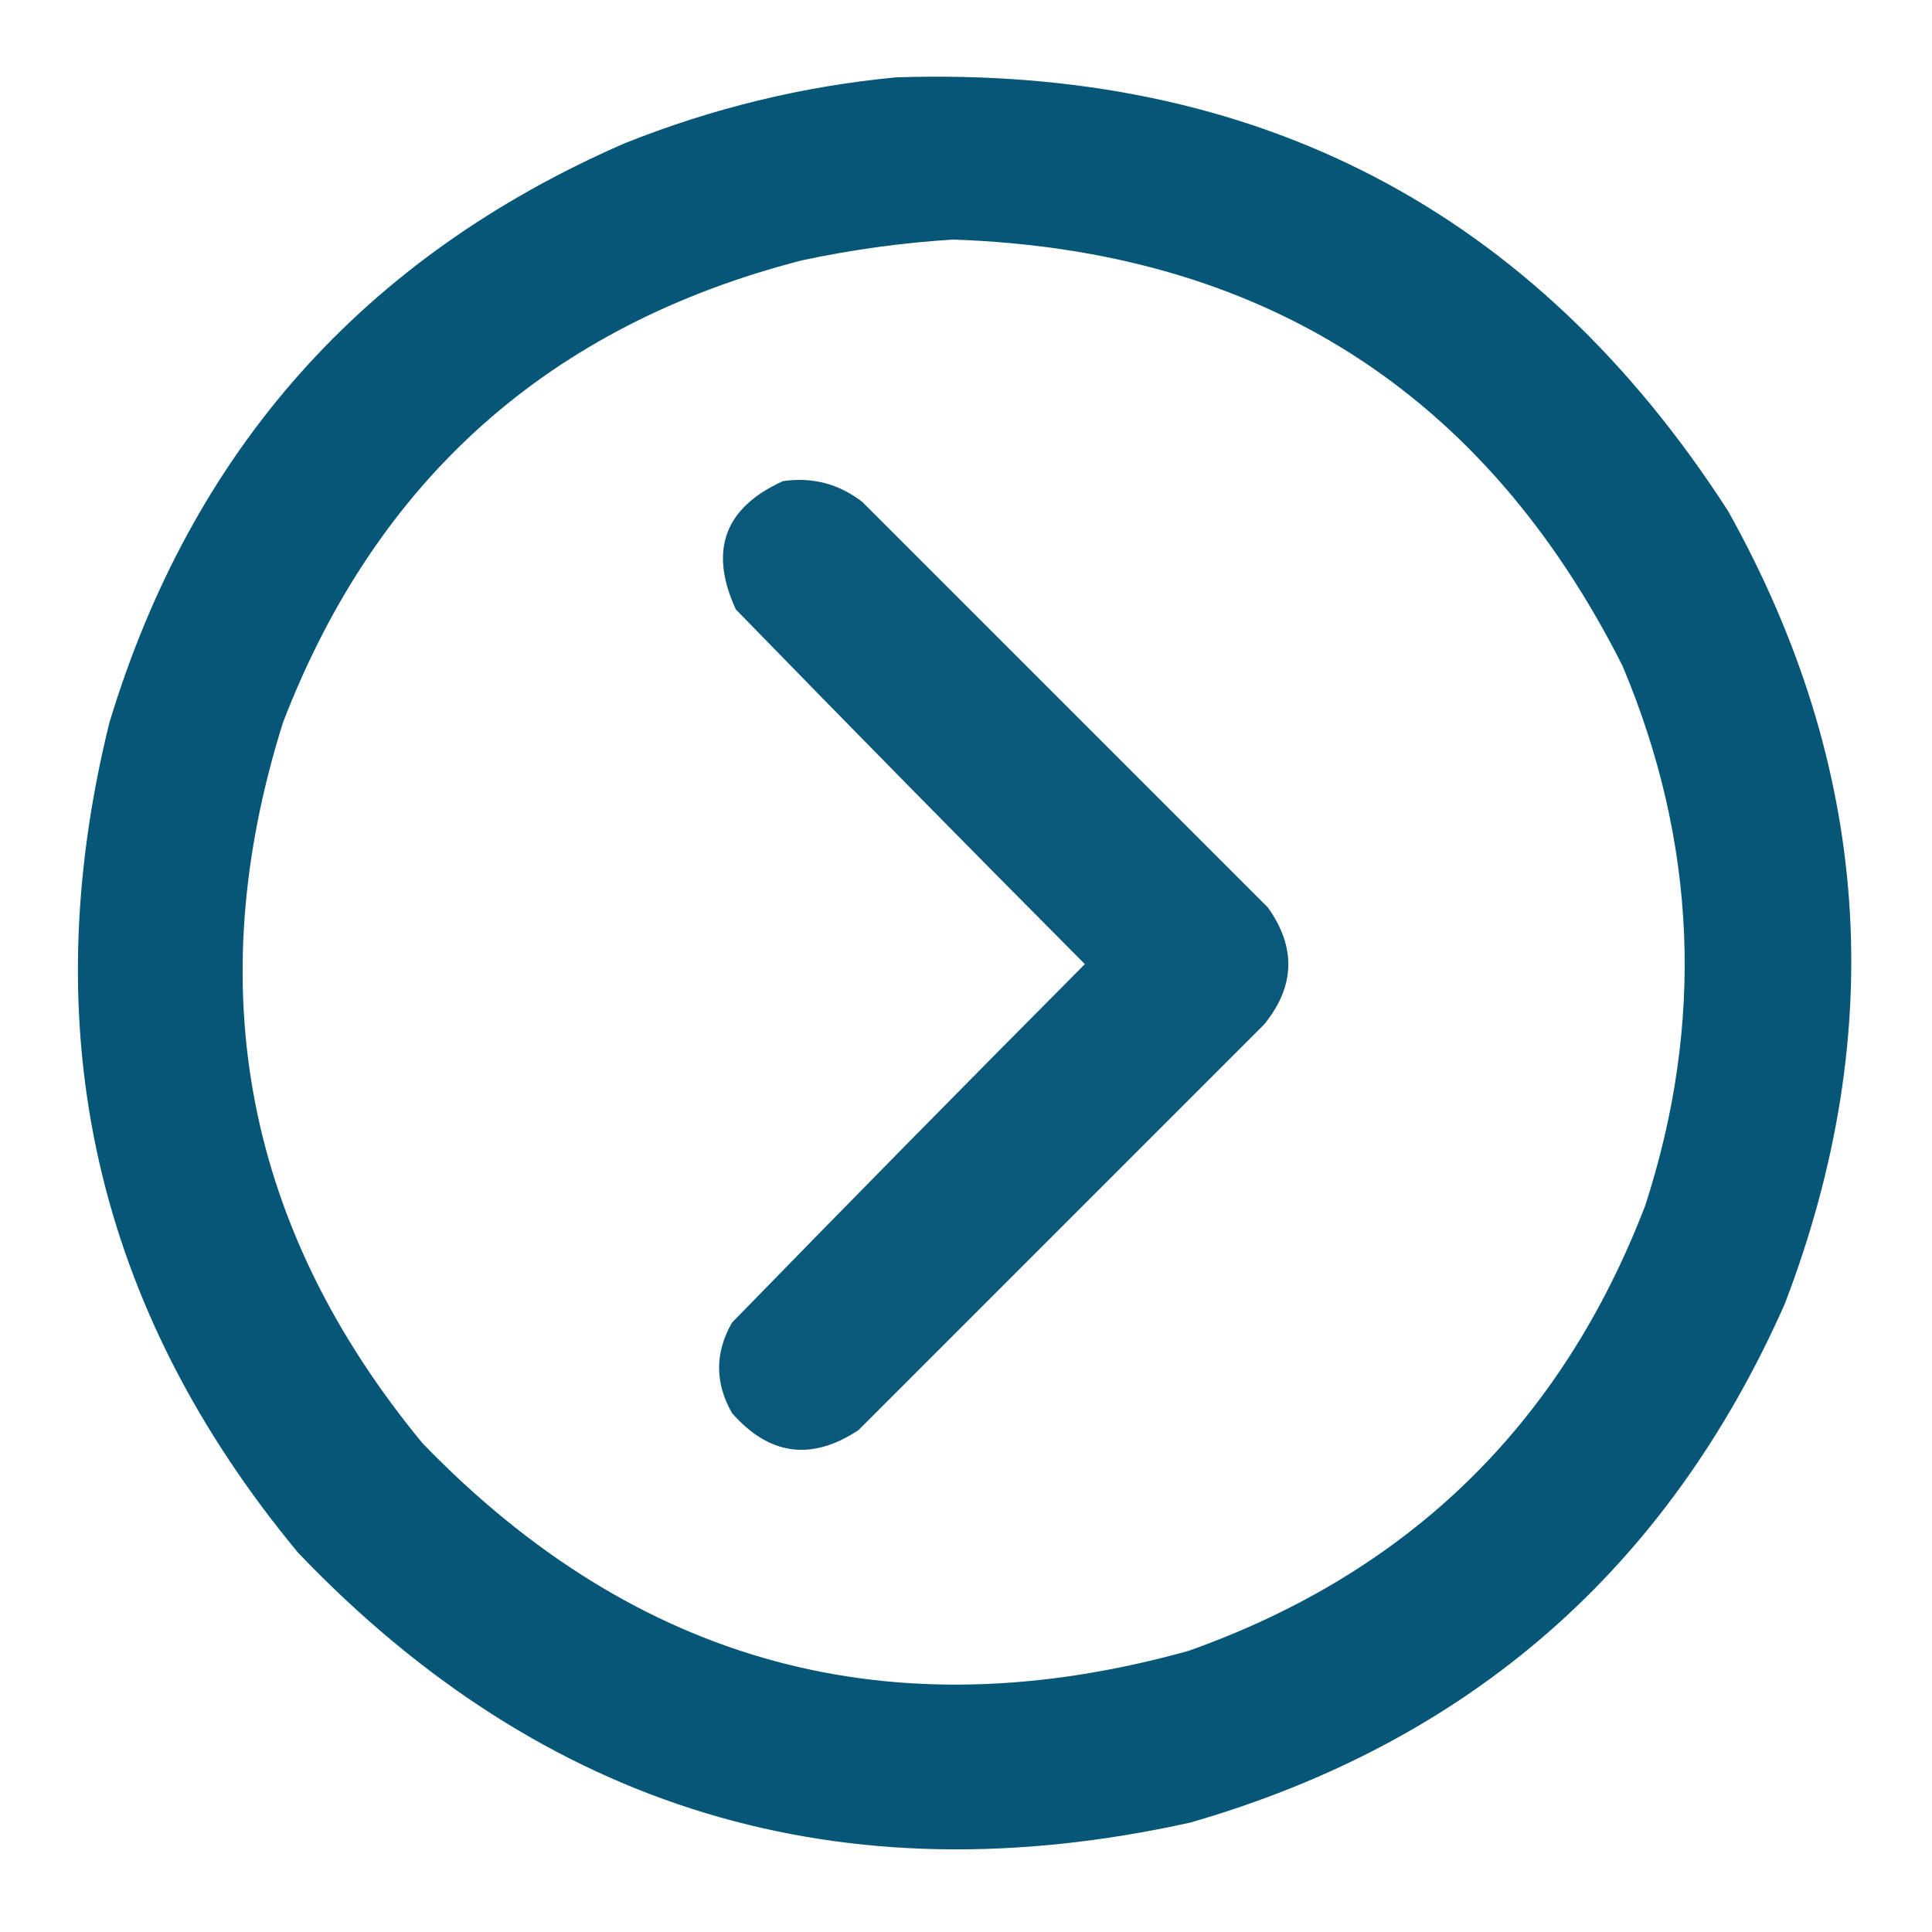 <svg width="30" height="30" viewBox="0 0 30 30" fill="none" xmlns="http://www.w3.org/2000/svg">
<path opacity="0.973" fill-rule="evenodd" clip-rule="evenodd" d="M13.916 1.201C19.518 1.018 23.825 3.264 26.836 7.939C29.046 11.901 29.338 16.003 27.715 20.244C25.892 24.363 22.816 27.049 18.486 28.3C13.067 29.502 8.448 28.105 4.629 24.111C1.487 20.32 0.511 16.023 1.699 11.22C2.98 6.99 5.646 3.992 9.697 2.226C11.062 1.68 12.468 1.338 13.916 1.201ZM14.795 3.72C19.584 3.882 23.051 6.089 25.195 10.341C26.351 13.089 26.468 15.882 25.547 18.72C24.244 22.113 21.881 24.418 18.457 25.634C13.847 26.919 9.882 25.844 6.562 22.412C3.817 19.085 3.094 15.355 4.394 11.22C5.847 7.443 8.533 5.051 12.451 4.043C13.233 3.876 14.014 3.769 14.795 3.72Z" fill="#005275"/>
<path opacity="0.958" fill-rule="evenodd" clip-rule="evenodd" d="M12.158 7.471C12.616 7.405 13.026 7.513 13.389 7.793C15.488 9.893 17.588 11.992 19.688 14.092C20.13 14.713 20.11 15.318 19.629 15.908C17.529 18.008 15.43 20.108 13.33 22.207C12.6 22.689 11.946 22.601 11.367 21.943C11.099 21.473 11.099 21.004 11.367 20.537C13.183 18.673 15.009 16.817 16.846 14.971C15.028 13.144 13.222 11.308 11.426 9.463C11.005 8.547 11.249 7.883 12.158 7.471Z" fill="#005275"/>
</svg>
